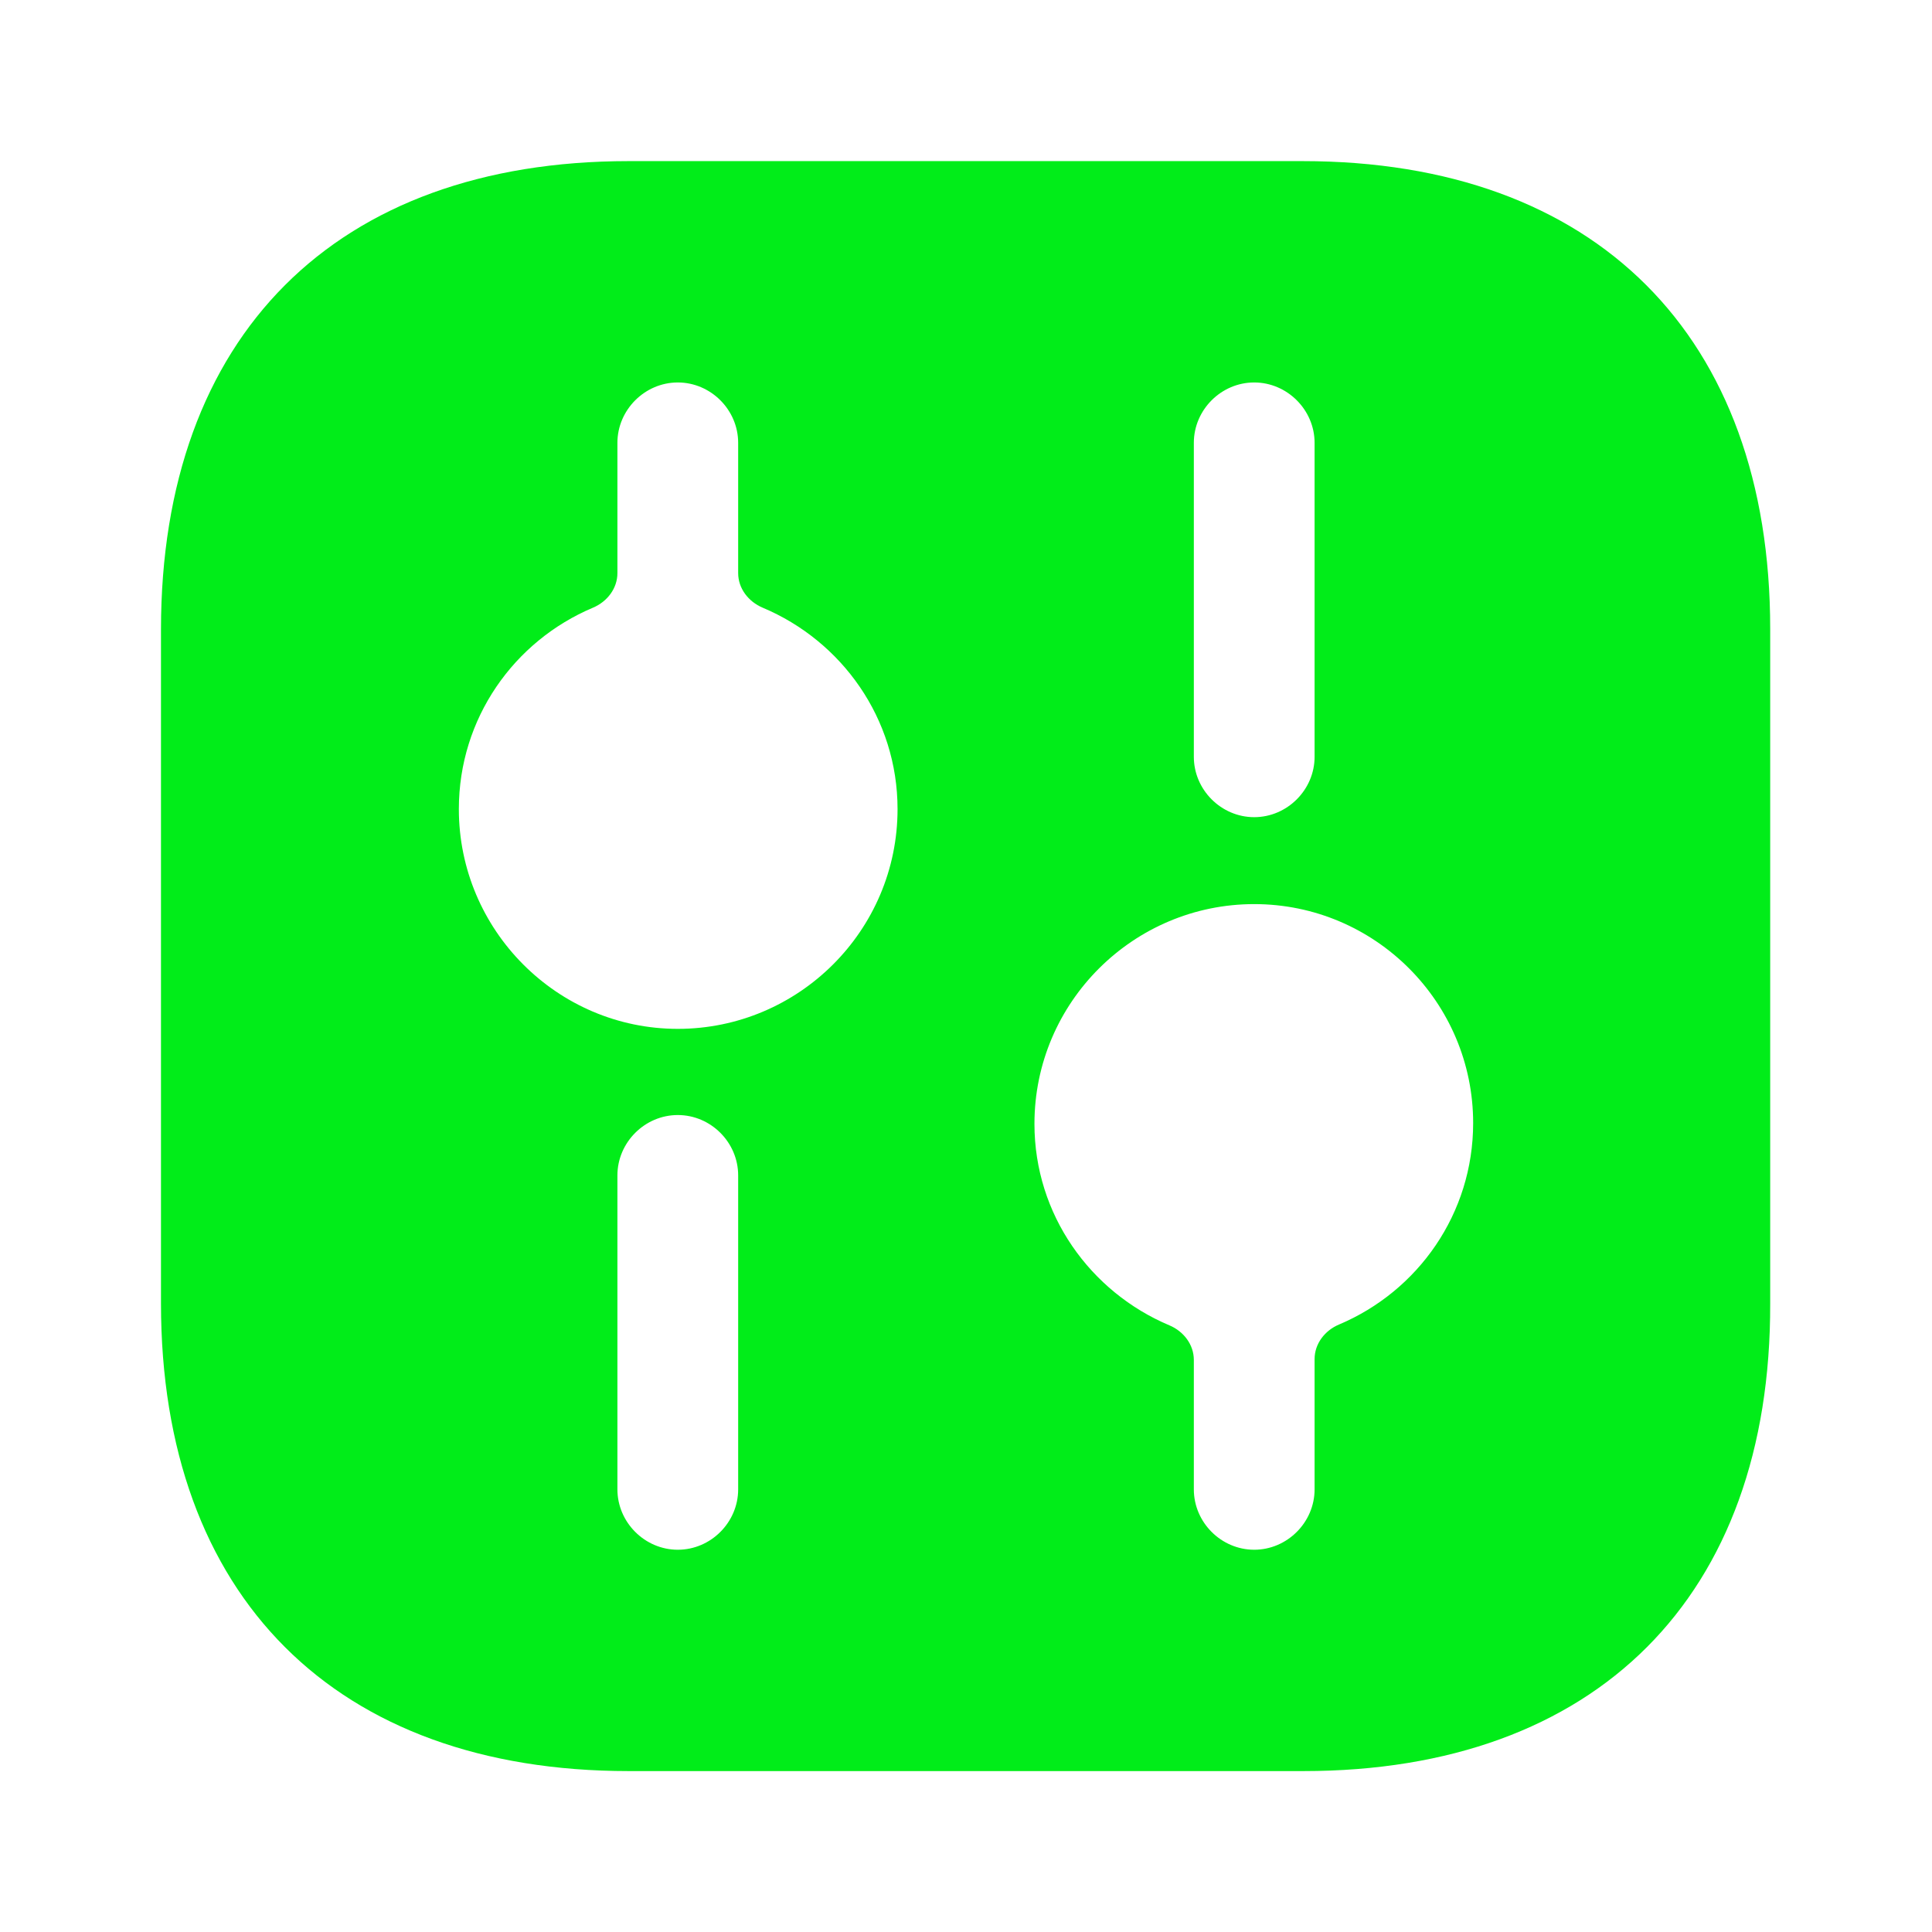 <svg width="28" height="28" viewBox="0 0 28 28" fill="none" xmlns="http://www.w3.org/2000/svg">
<path d="M18.889 25.668H9.112C4.865 25.668 2.333 23.136 2.333 18.89V9.125C2.333 4.866 4.865 2.335 9.112 2.335H18.877C23.123 2.335 25.655 4.866 25.655 9.113V18.89C25.667 23.136 23.135 25.668 18.889 25.668ZM8.948 21.585C8.948 22.063 9.345 22.46 9.823 22.46C10.302 22.46 10.698 22.063 10.698 21.585V17.035C10.698 16.556 10.302 16.16 9.823 16.16C9.345 16.16 8.948 16.556 8.948 17.035V21.585ZM11.053 8.807C10.847 8.72 10.698 8.528 10.698 8.306V6.418C10.698 5.94 10.302 5.543 9.823 5.543C9.345 5.543 8.948 5.94 8.948 6.418V8.306C8.948 8.528 8.8 8.72 8.594 8.807C7.45 9.289 6.65 10.411 6.65 11.726C6.65 13.476 8.073 14.911 9.823 14.911C11.573 14.911 13.008 13.488 13.008 11.726C13.008 10.411 12.199 9.289 11.053 8.807ZM19.052 6.418C19.052 5.94 18.655 5.543 18.177 5.543C17.698 5.543 17.302 5.94 17.302 6.418V10.968C17.302 11.446 17.698 11.843 18.177 11.843C18.655 11.843 19.052 11.446 19.052 10.968V6.418ZM18.177 13.103C16.427 13.103 14.992 14.526 14.992 16.288C14.992 17.603 15.802 18.725 16.948 19.208C17.153 19.294 17.302 19.486 17.302 19.709V21.585C17.302 22.063 17.698 22.46 18.177 22.46C18.655 22.46 19.052 22.063 19.052 21.585V19.697C19.052 19.474 19.201 19.282 19.406 19.196C20.55 18.713 21.35 17.591 21.35 16.276C21.35 14.526 19.927 13.103 18.177 13.103Z" fill="#01ED19"/>
</svg>
